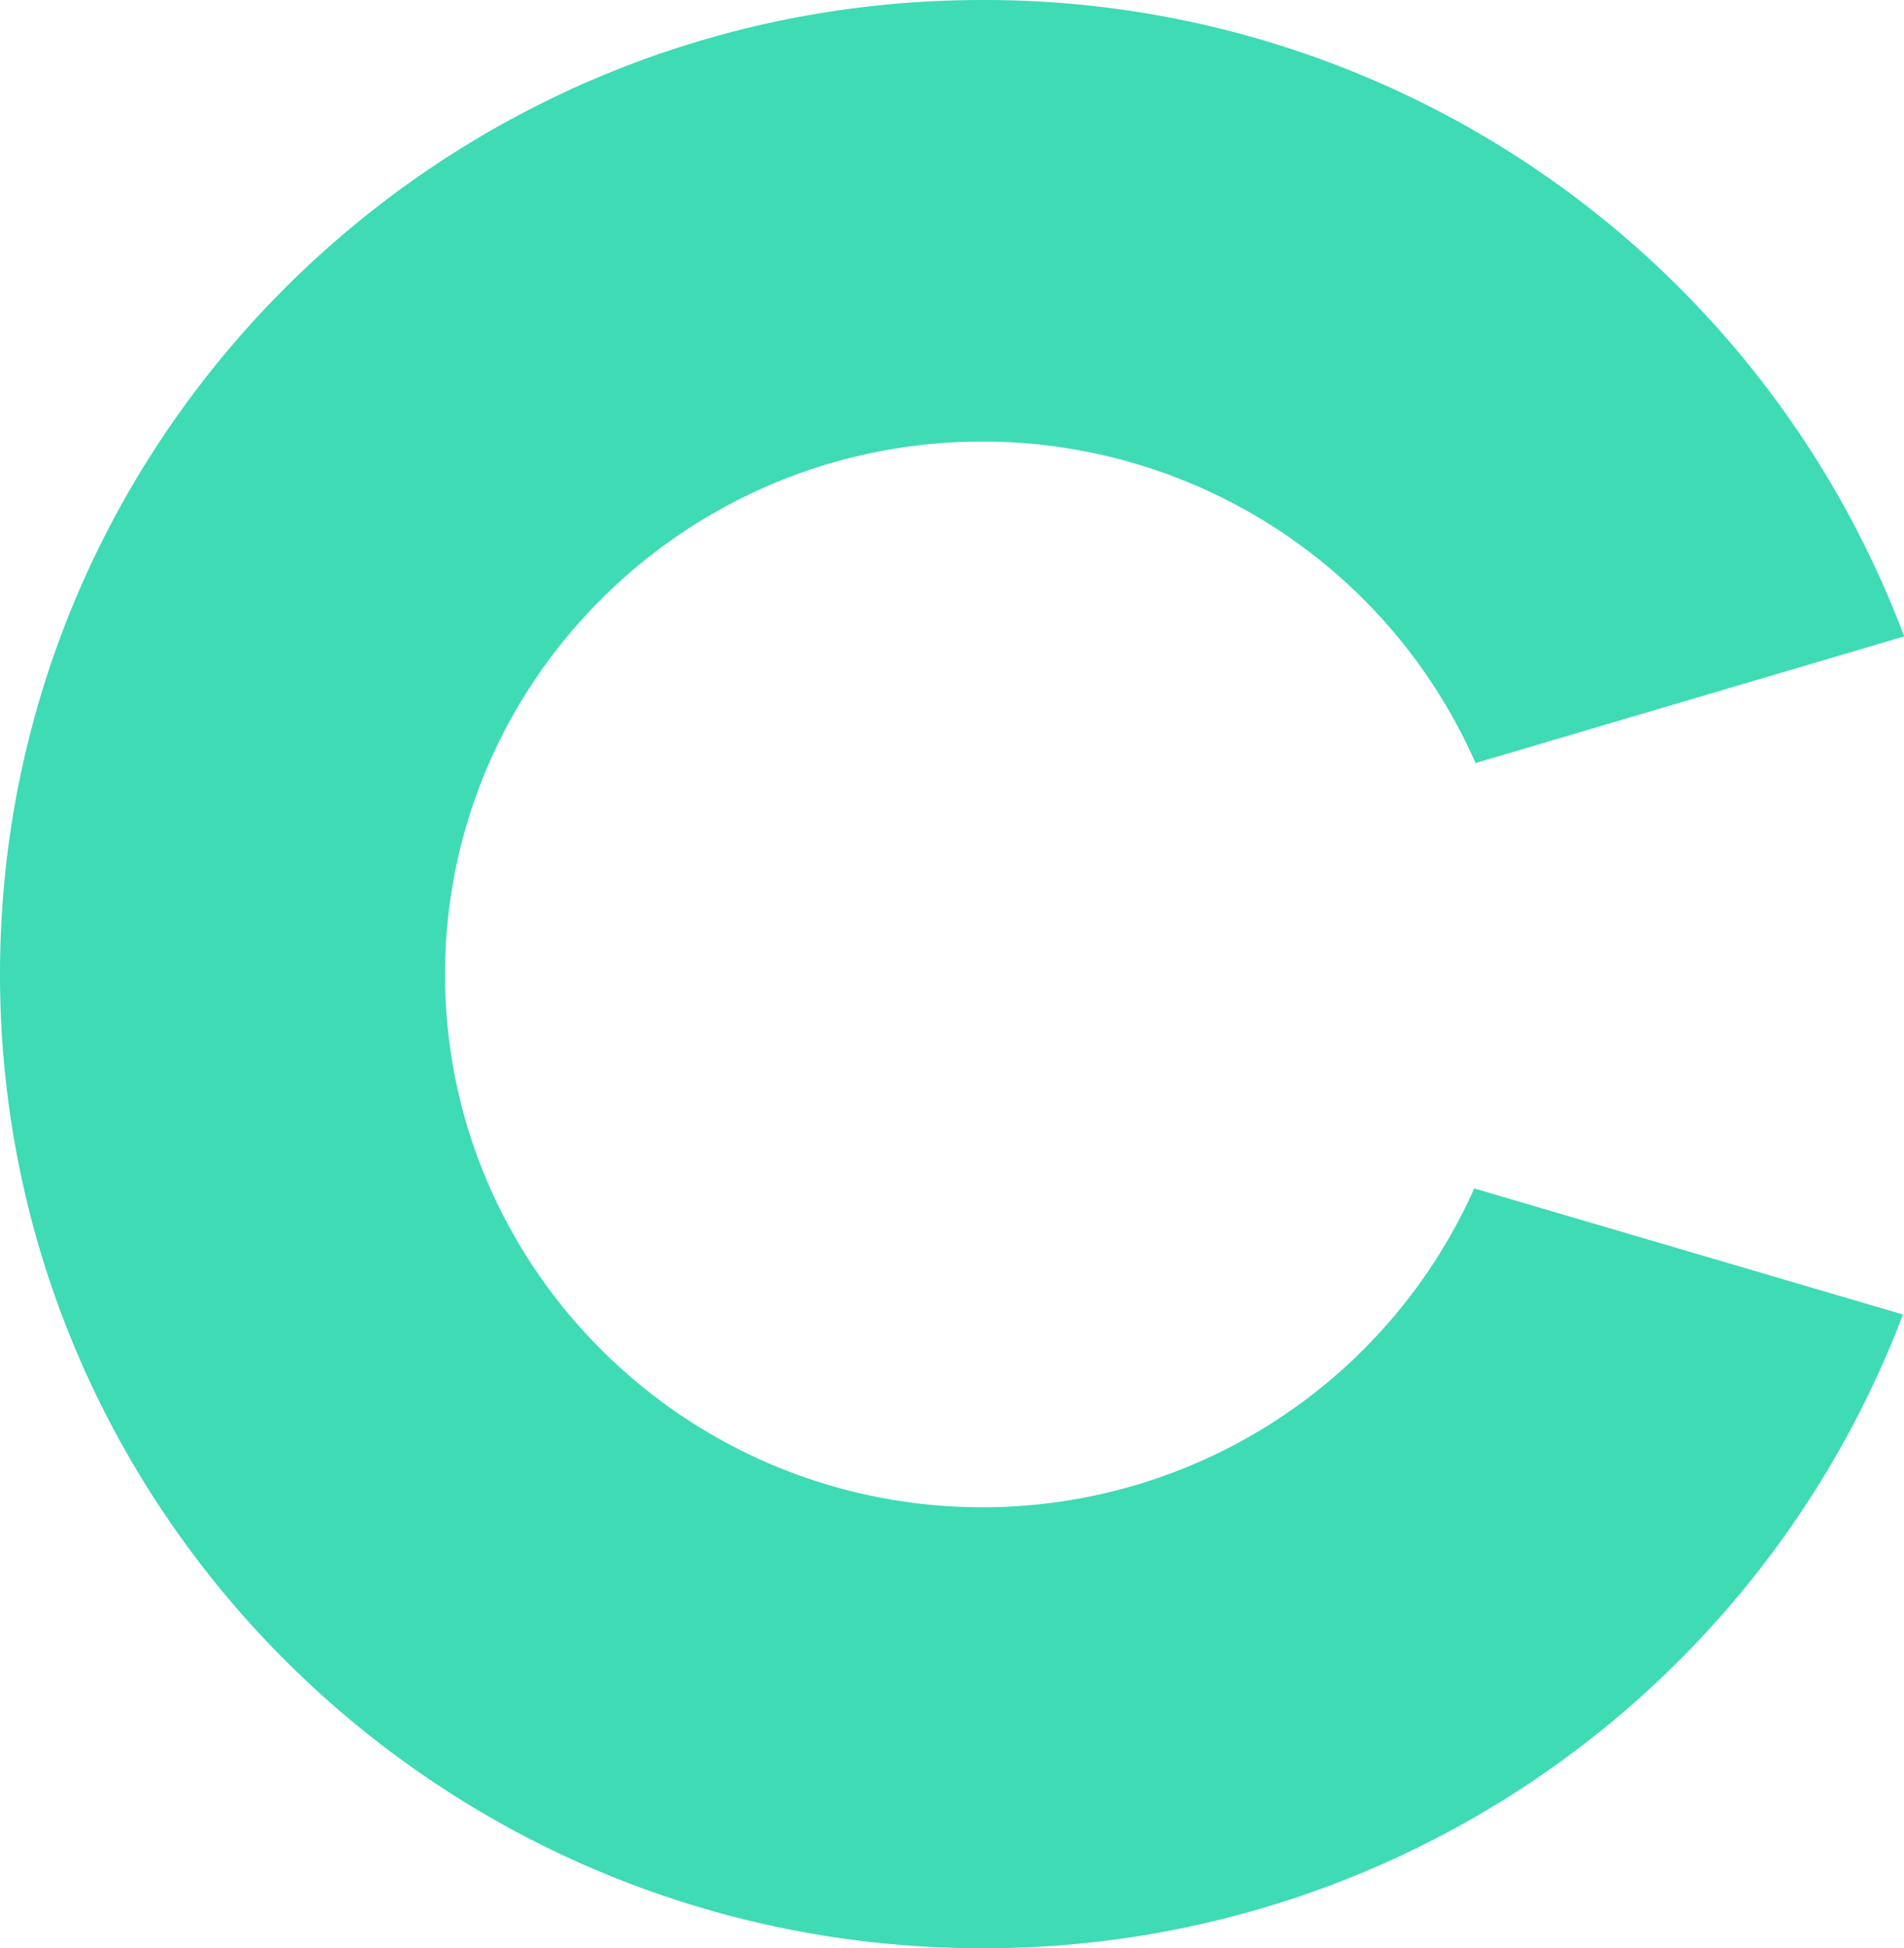 <svg xmlns="http://www.w3.org/2000/svg" viewBox="0 0 195.44 200">
  <title>Asset 1</title>
  <g id="Layer_2" data-name="Layer 2">
    <g id="Layer_1-2" data-name="Layer 1">
      <path id="Change-mark-green"
            d="M151.33,122a55.24,55.24,0,0,1-50.49,32.73c-30.42,0-55.16-24.54-55.16-54.7s24.74-54.7,55.16-54.7a55.26,55.26,0,0,1,50.62,33l44-13A100.83,100.83,0,0,0,100.84,0C45.15,0,0,44.77,0,100S45.15,200,100.84,200a100.84,100.84,0,0,0,94.49-65.06Z"
            style="fill: #3edbb5"/>
    </g>
  </g>
</svg>
